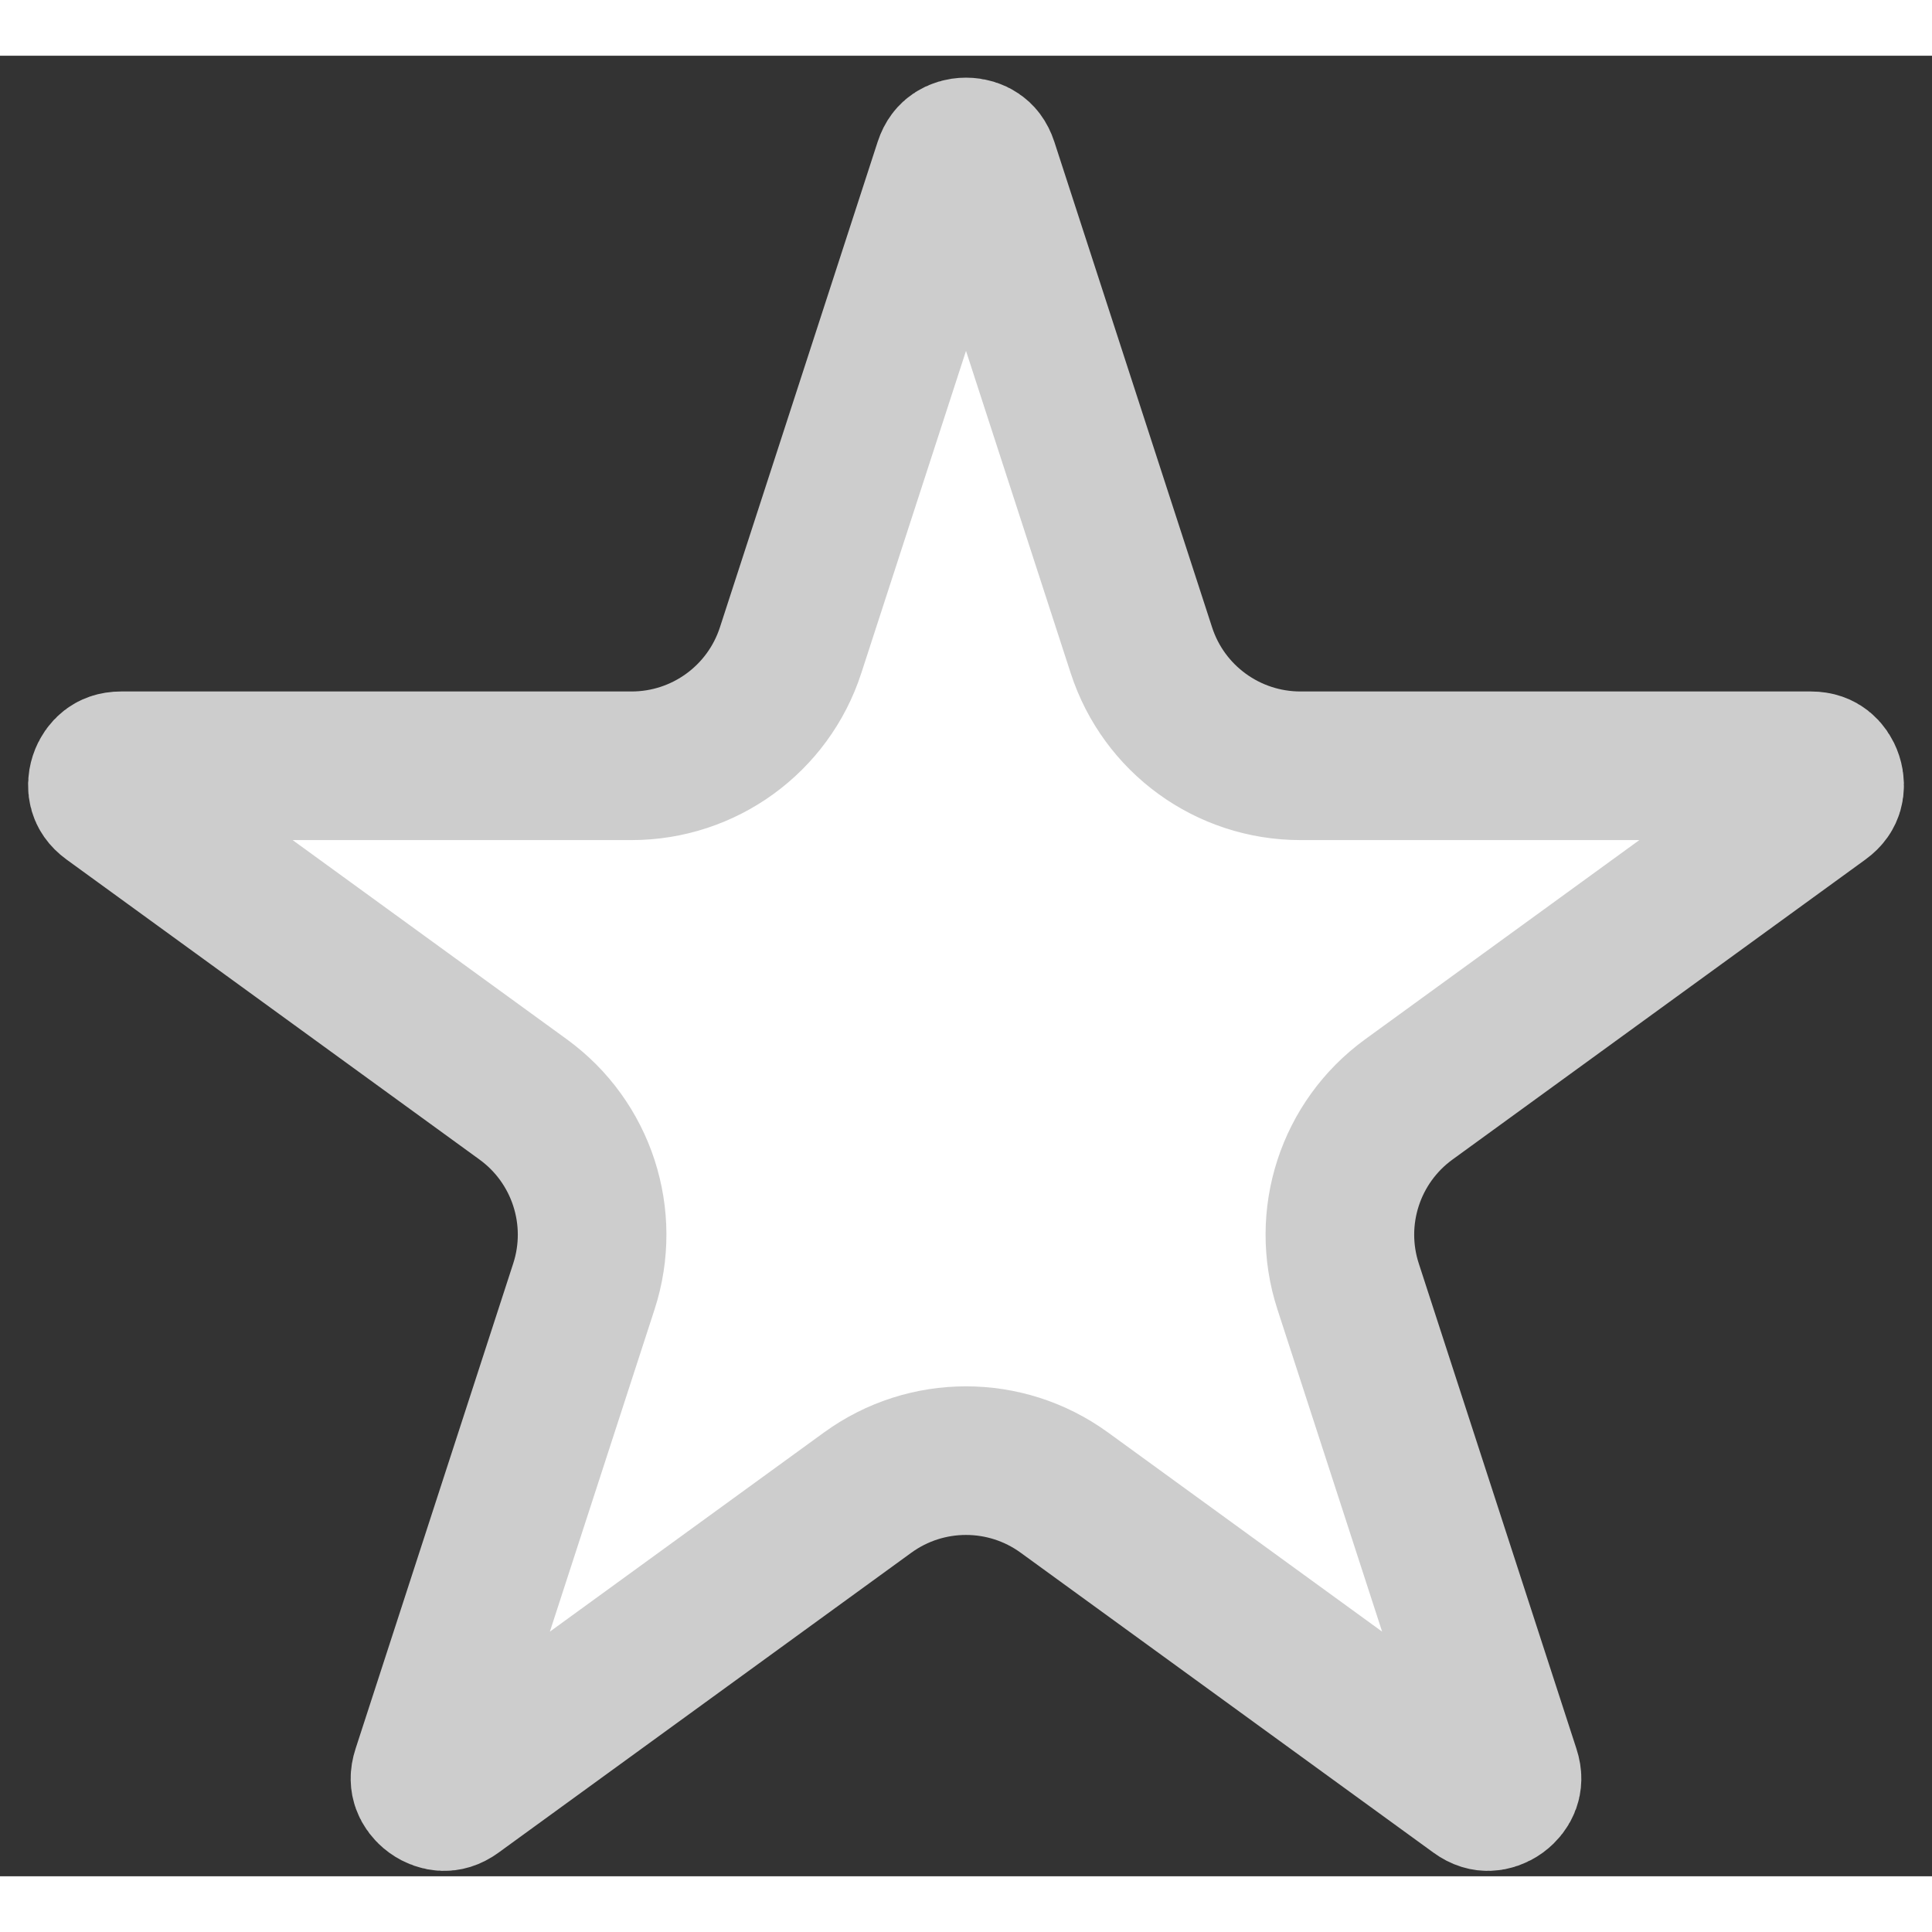 <svg width="24" height="24" viewBox="0 0 52 49" fill="none" xmlns="http://www.w3.org/2000/svg">
<rect x="0" y="0" width="52" height="49" fill="#333333" stroke="none"/>
<path d="M26.476 2.936L30.721 16.002C31.323 17.856 33.051 19.111 35.001 19.111H48.74C48.9 19.111 48.987 19.157 49.043 19.2C49.111 19.253 49.177 19.34 49.215 19.457C49.253 19.574 49.251 19.684 49.227 19.766C49.207 19.834 49.163 19.922 49.033 20.016L37.919 28.091C36.341 29.237 35.681 31.268 36.284 33.123L40.529 46.189C40.579 46.341 40.563 46.438 40.539 46.505C40.51 46.586 40.447 46.676 40.348 46.748C40.248 46.82 40.143 46.852 40.057 46.855C39.986 46.857 39.889 46.842 39.76 46.748L28.645 38.672C27.068 37.527 24.932 37.527 23.355 38.672L12.24 46.748C12.111 46.842 12.013 46.857 11.943 46.855C11.857 46.852 11.752 46.82 11.652 46.748C11.553 46.676 11.49 46.586 11.461 46.505C11.437 46.438 11.421 46.341 11.471 46.189L15.716 33.123C16.319 31.268 15.659 29.237 14.081 28.091L2.966 20.016C2.837 19.922 2.793 19.834 2.773 19.766C2.749 19.684 2.747 19.574 2.785 19.457C2.823 19.34 2.889 19.253 2.957 19.2C3.013 19.157 3.1 19.111 3.26 19.111H16.999C18.949 19.111 20.677 17.856 21.279 16.002L25.524 2.936C25.574 2.783 25.644 2.714 25.702 2.675C25.773 2.626 25.877 2.59 26 2.59C26.123 2.59 26.227 2.626 26.298 2.675C26.356 2.714 26.426 2.783 26.476 2.936Z" fill="white" stroke="#CDCDCD" stroke-width="4"/>
</svg>

